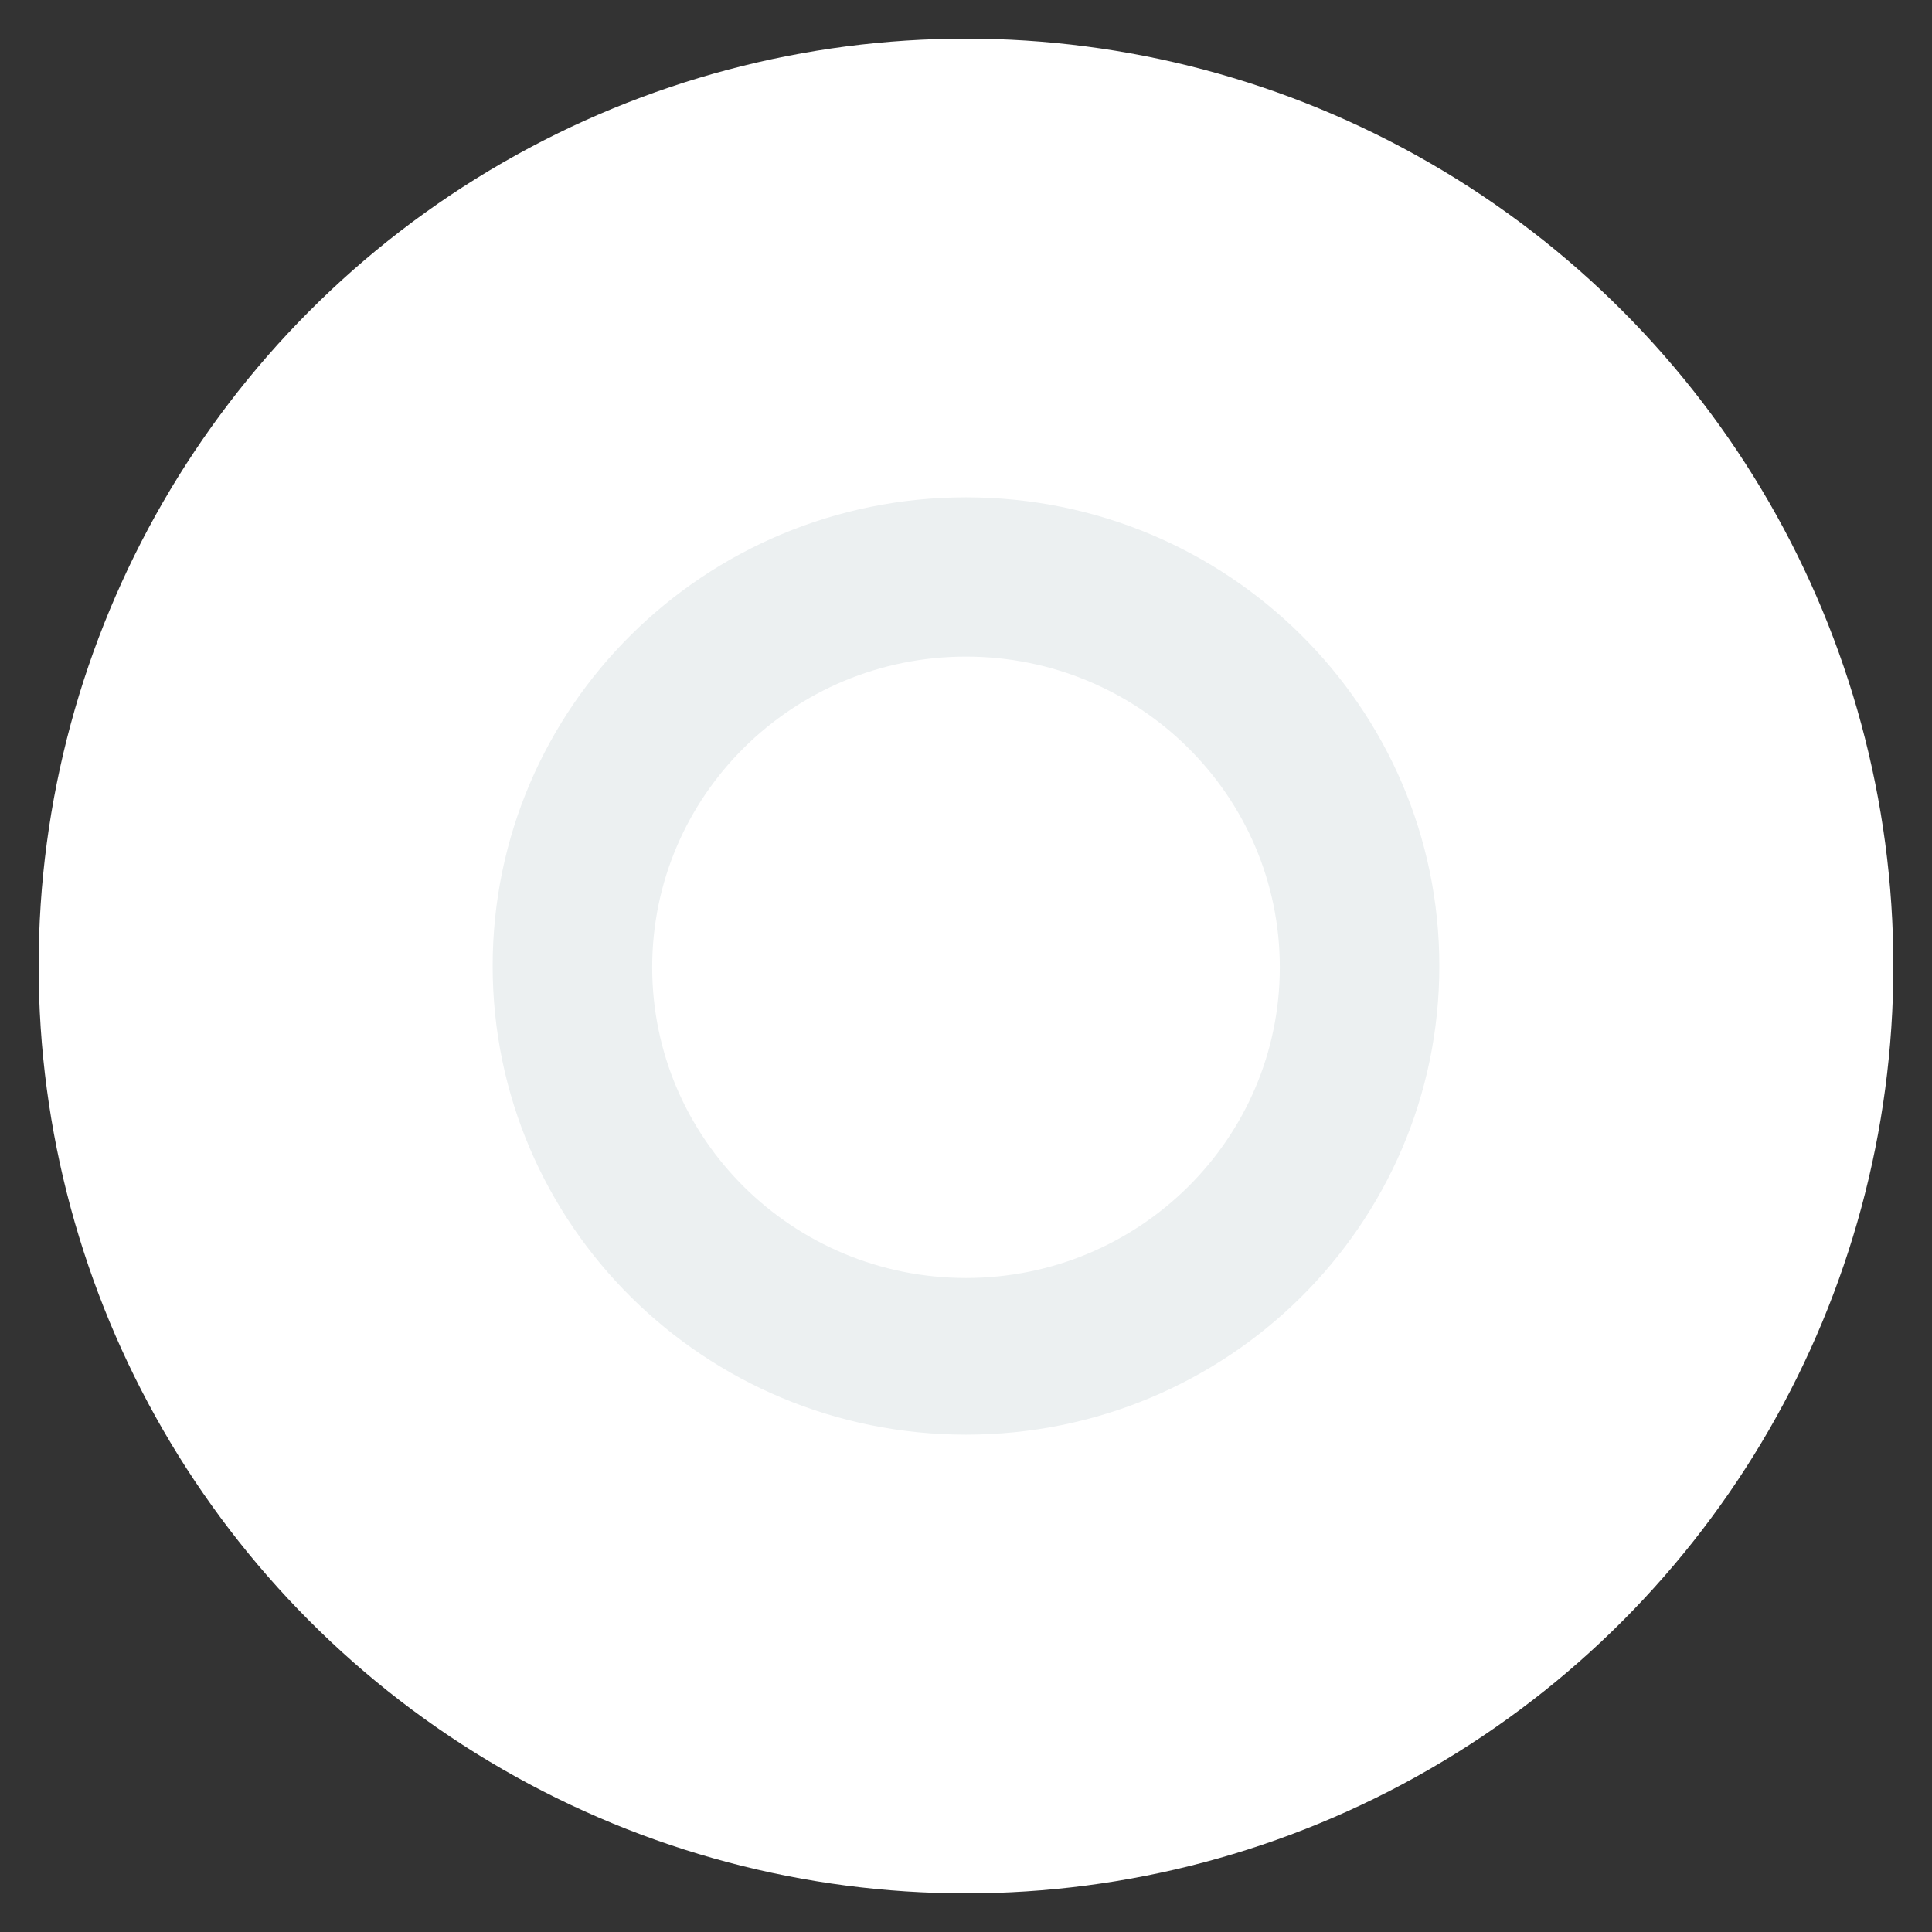 <?xml version="1.0" encoding="utf-8"?>
<!-- Generate more at customizr.net -->
<!DOCTYPE svg PUBLIC "-//W3C//DTD SVG 1.1//EN" "http://www.w3.org/Graphics/SVG/1.1/DTD/svg11.dtd">
<svg id="orkut" class="custom-icon" version="1.1" xmlns="http://www.w3.org/2000/svg" xmlns:xlink="http://www.w3.org/1999/xlink" viewBox="0 0 100 100" style="height:100px;width:100px;"><rect x="0" y="0" width="100" height="100" fill="#333333" stroke="none"/><circle class="outer-shape" cx="50" cy="50" r="48" style="opacity: 1; fill: rgb(255, 255, 255);"></circle>
	<path class="inner-shape" style="opacity: 1; fill: rgb(236, 240, 241);" transform="translate(25,25) scale(0.5)" d="M50,1.484C22.939,1.484,1,23.206,1,50s21.939,48.516,49,48.516c27.063-0.001,49-21.722,49-48.517S77.063,1.484,50,1.484z M50,82.297c-17.941,0-32.485-14.4-32.485-32.163S32.059,17.971,50,17.971c17.94,0,32.485,14.401,32.485,32.164 S67.941,82.297,50,82.297z"></path>
</svg>

